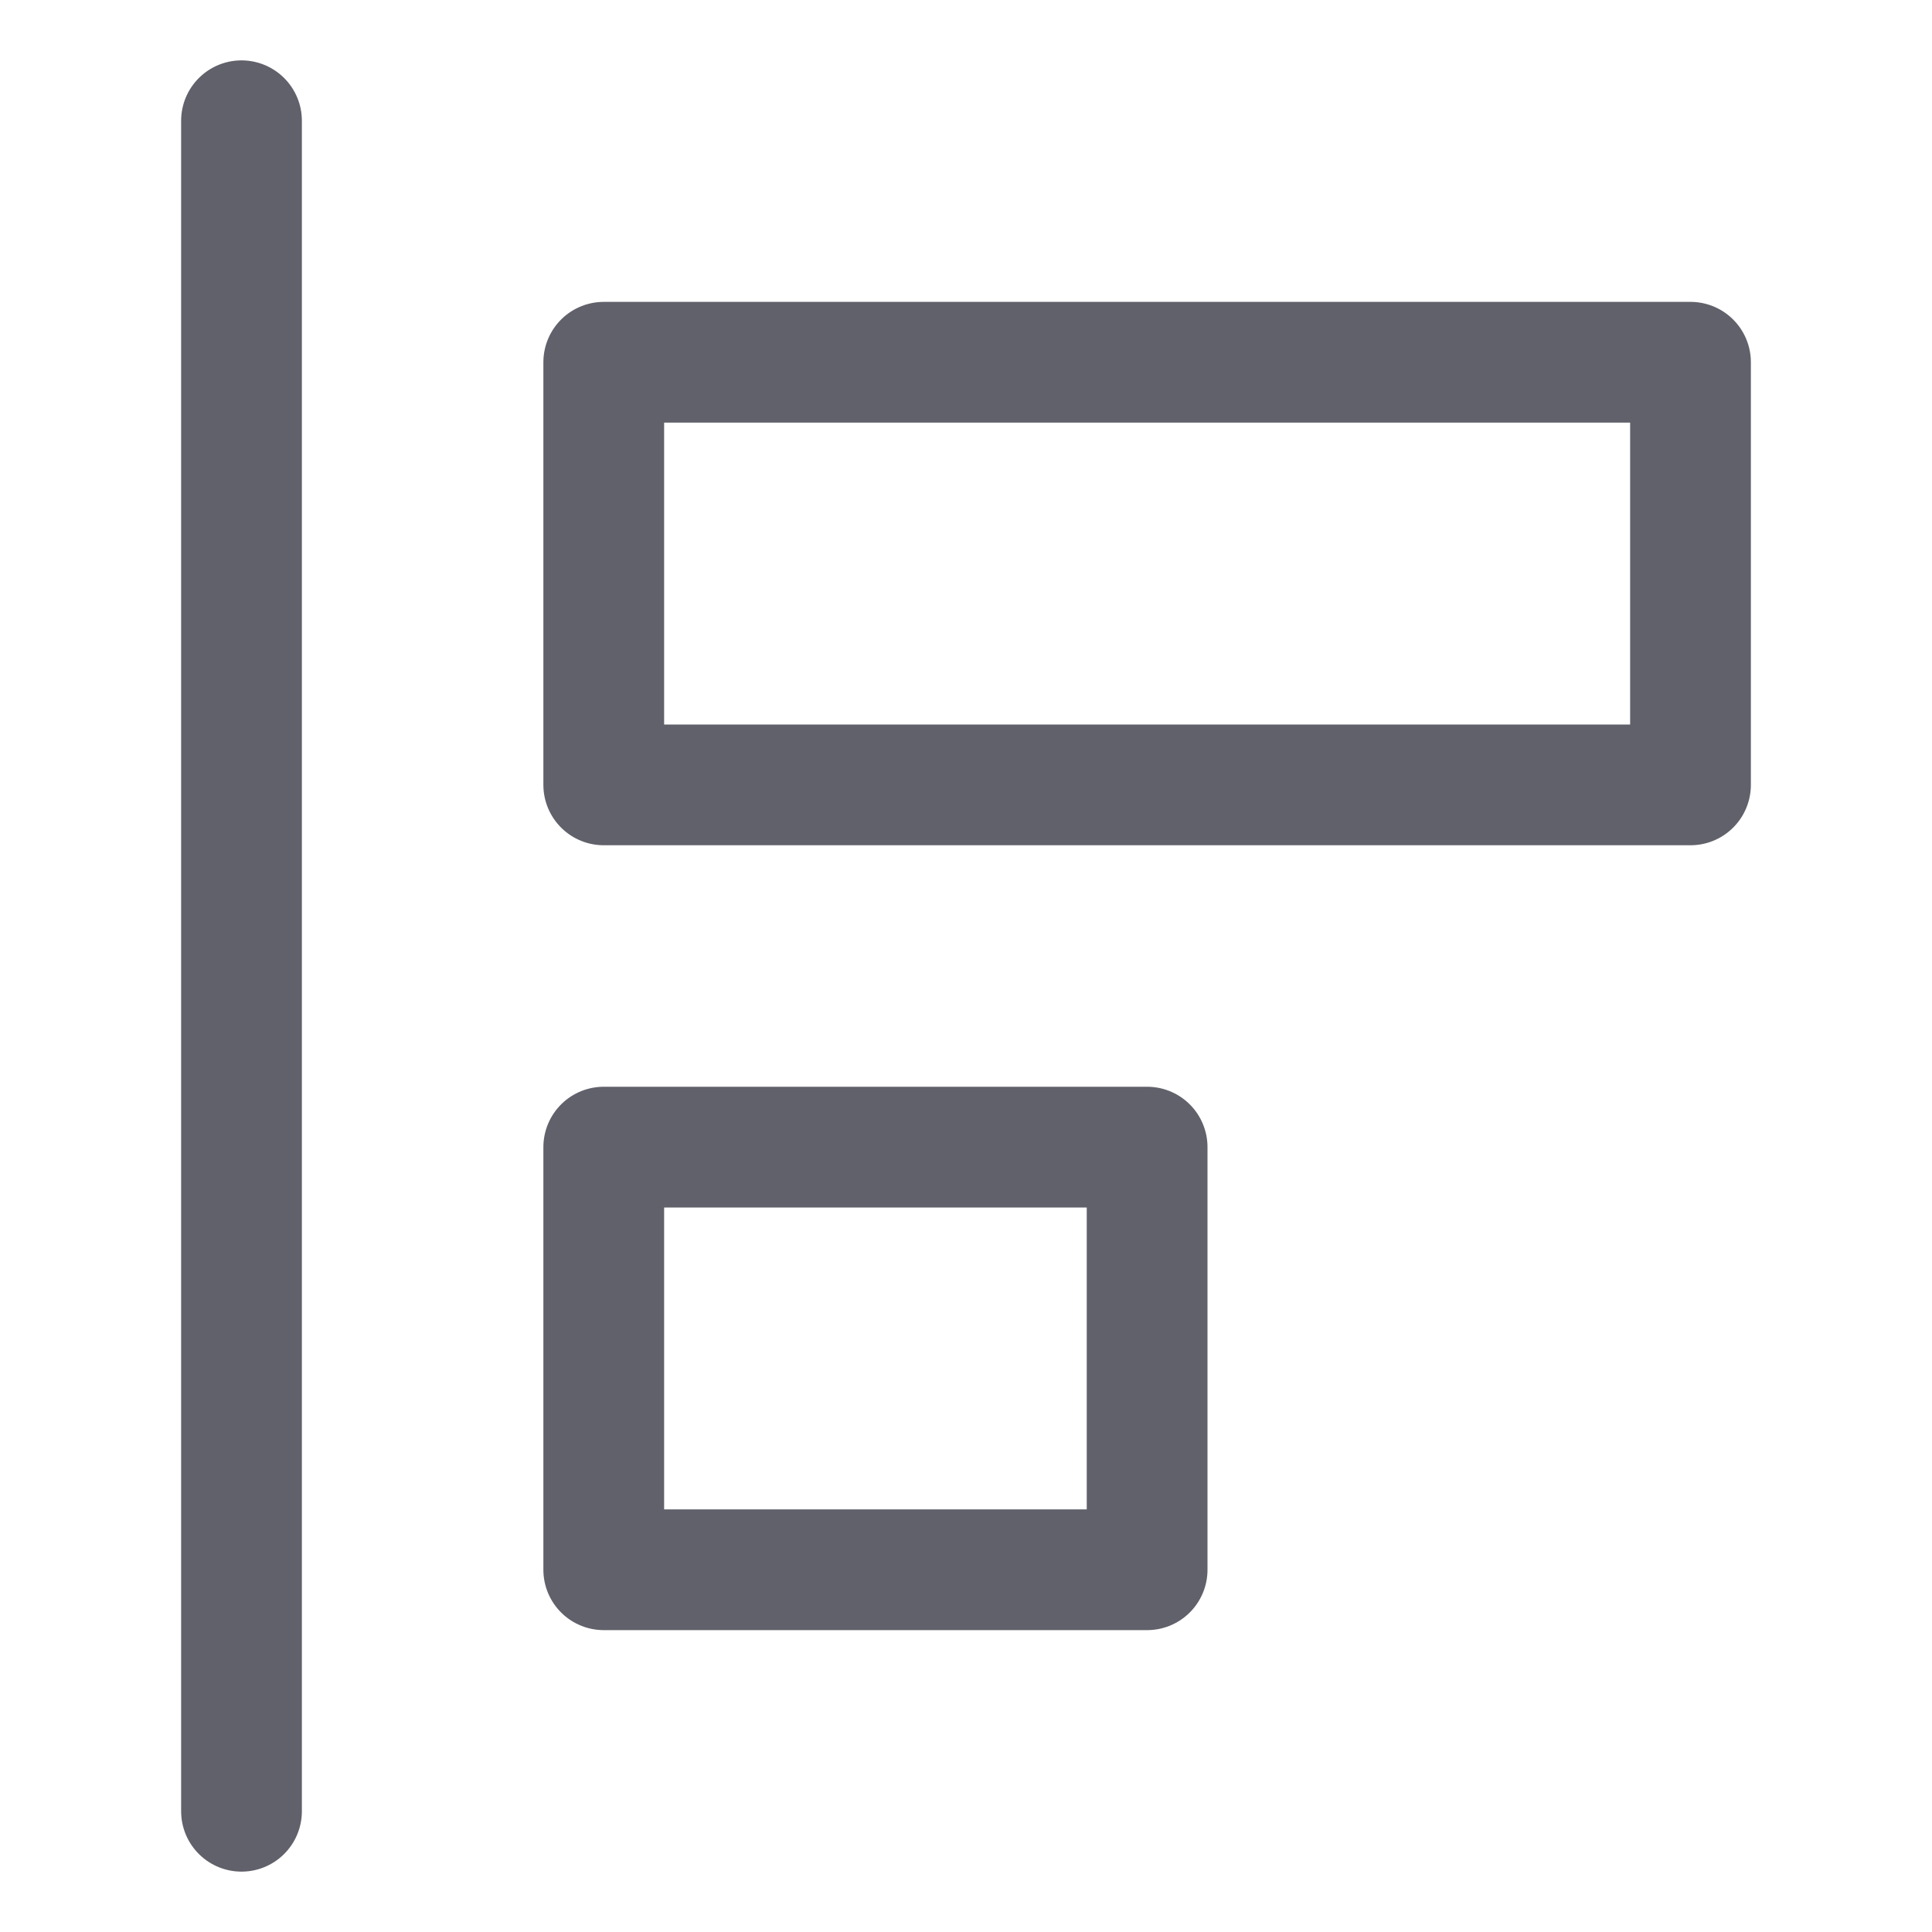 <svg xmlns="http://www.w3.org/2000/svg" height="32" width="32" viewBox="0 0 32 32"><title>align left 5</title><g stroke-linecap="round" fill="#61616b" stroke-linejoin="round" class="nc-icon-wrapper"><line data-color="color-2" fill="none" stroke="#61616b" stroke-width="2" x1="4" y1="2" x2="4" y2="30"></line> <rect x="10" y="6" fill="none" stroke="#61616b" stroke-width="2" width="18" height="7"></rect> <rect x="10" y="19" fill="none" stroke="#61616b" stroke-width="2" width="9" height="7"></rect></g></svg>